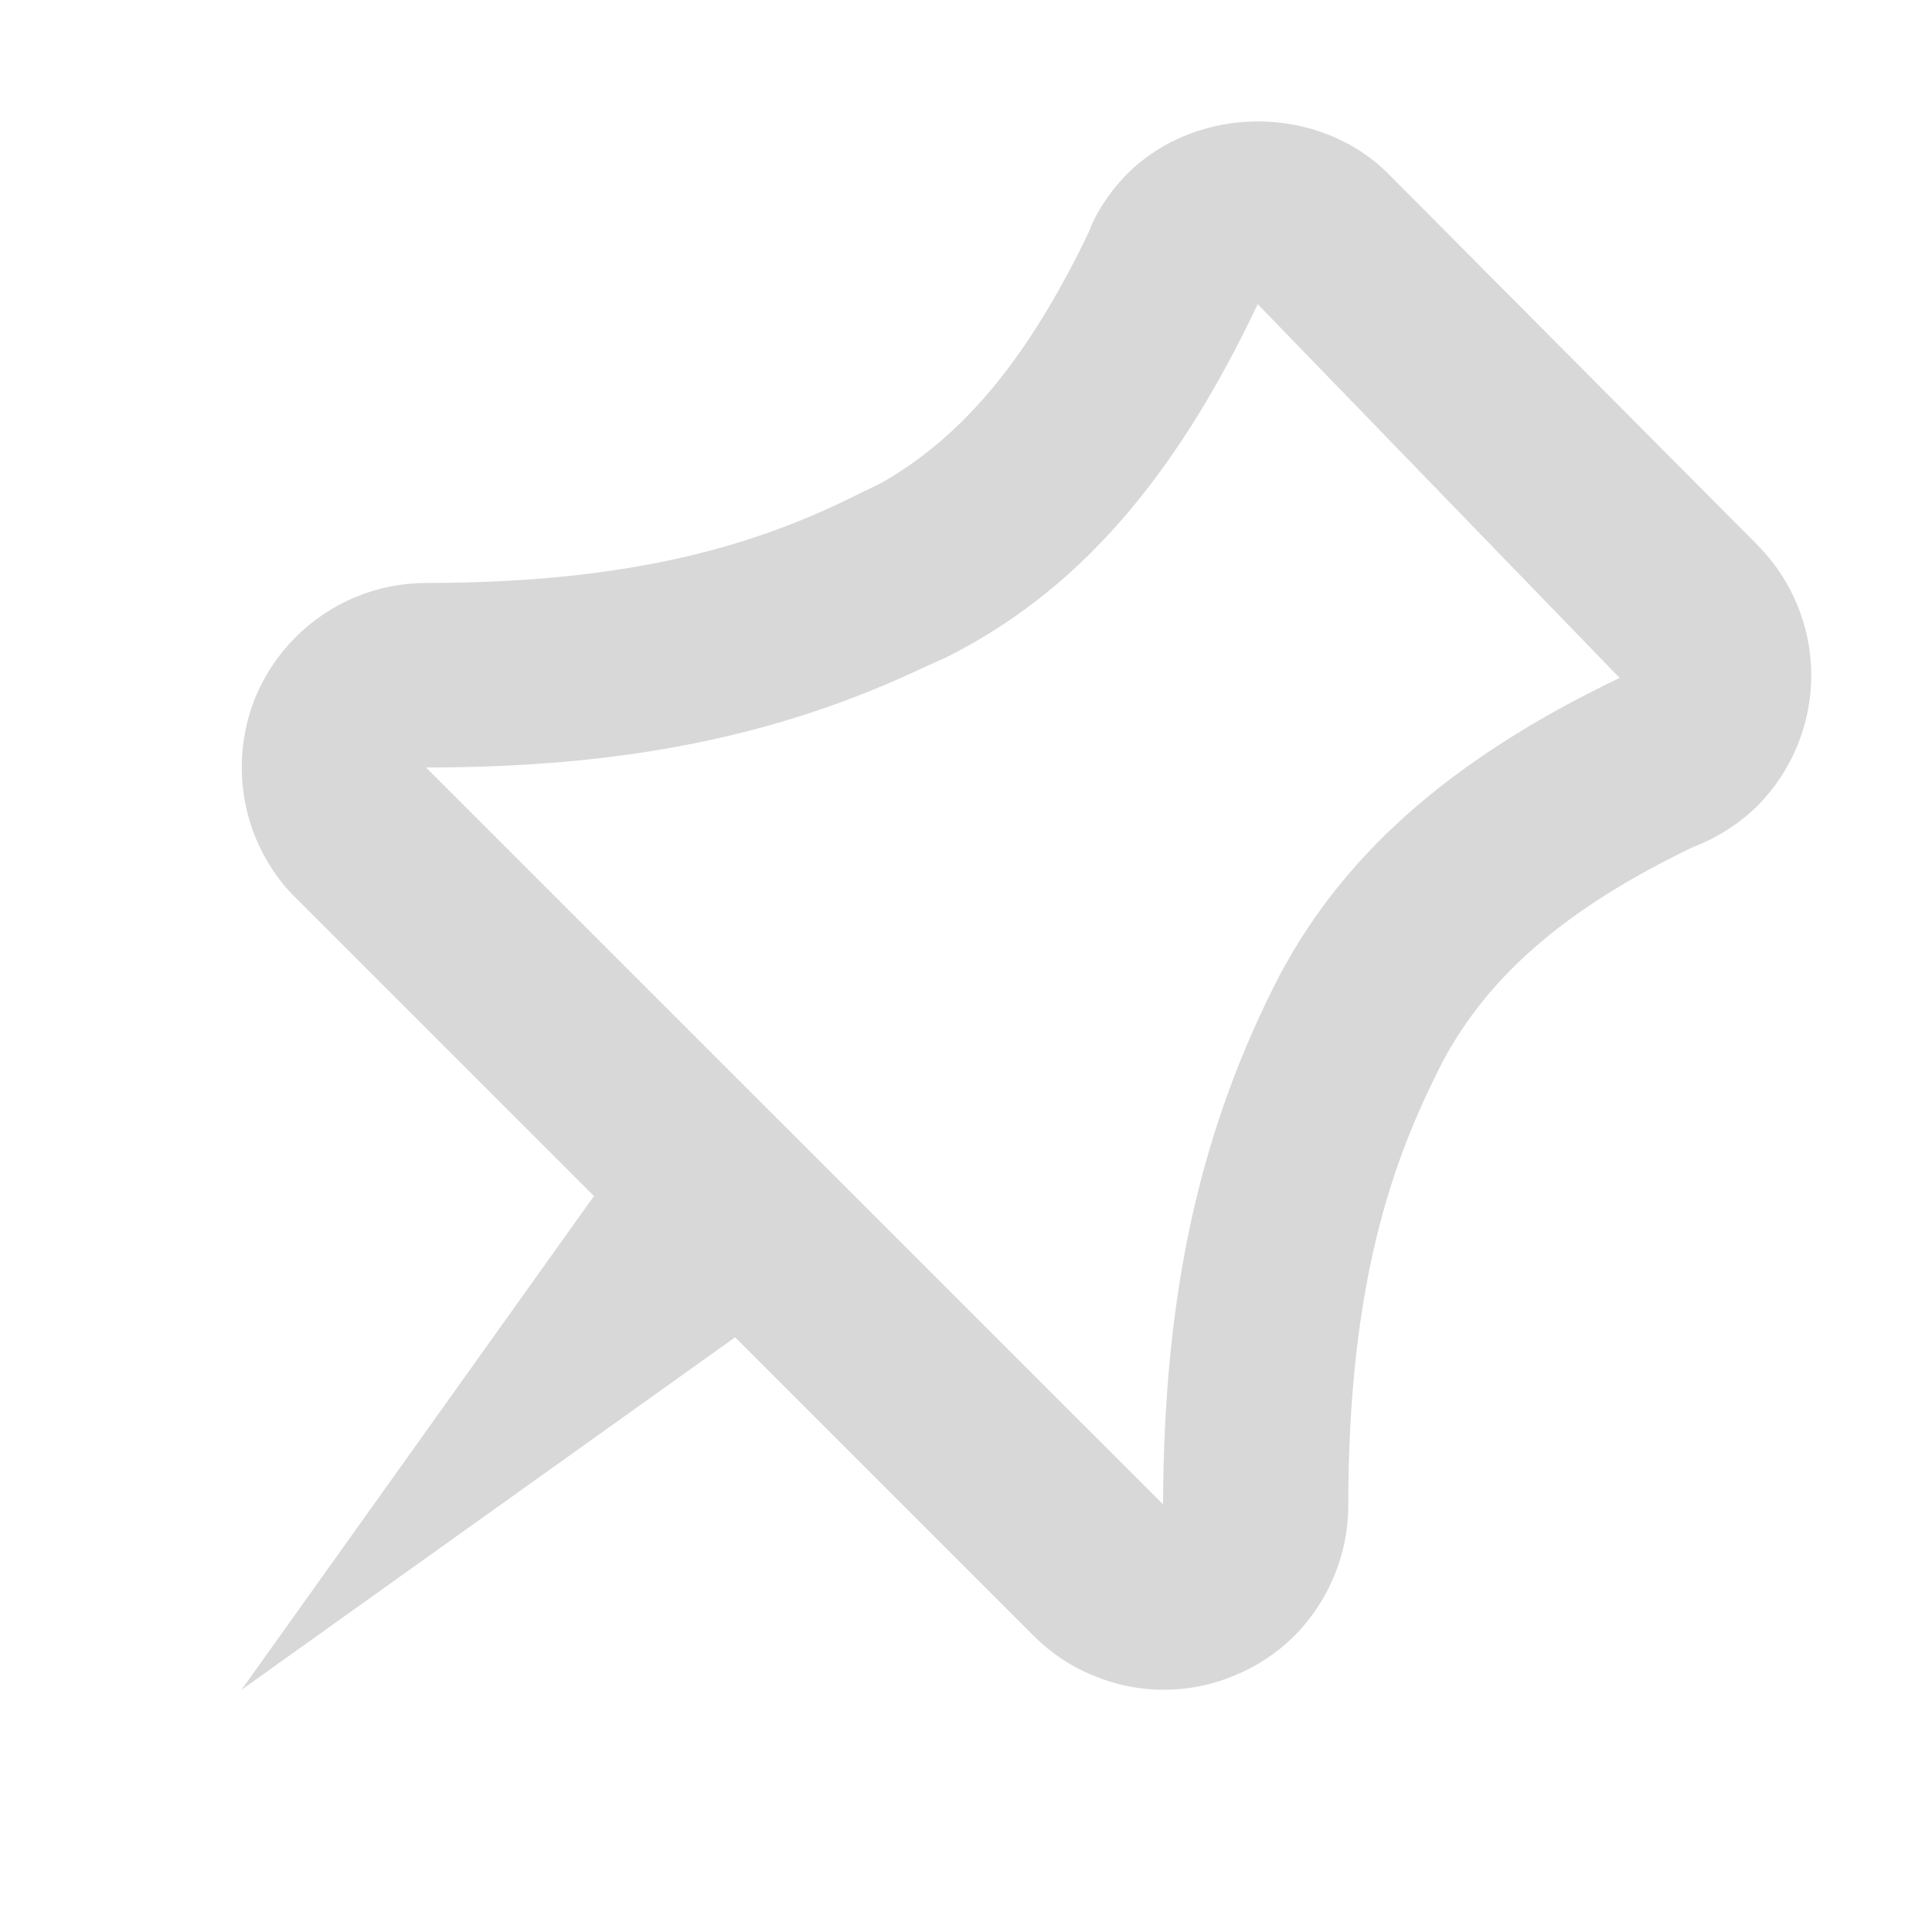 <svg width="16" height="16" viewBox="0 0 16 16" fill="none" xmlns="http://www.w3.org/2000/svg">
<g clip-path="url(#clip0_7034_35575)">
<path d="M14.553 4.512L11.5 1.442C10.926 0.864 9.924 0.858 9.338 1.437C9.189 1.587 9.071 1.77 9.019 1.918C8.52 2.958 7.985 3.609 7.298 4L7.132 4.081C6.393 4.451 5.387 4.828 3.528 4.828C3.324 4.828 3.13 4.868 2.943 4.945C2.569 5.101 2.272 5.399 2.116 5.772C1.964 6.146 1.964 6.564 2.116 6.937C2.196 7.127 2.307 7.297 2.448 7.434L4.919 9.905L2 13.994L6.088 11.075L8.552 13.539C8.695 13.684 8.863 13.798 9.054 13.876C9.239 13.954 9.437 13.994 9.638 13.994C9.839 13.994 10.038 13.954 10.223 13.876C10.408 13.801 10.577 13.689 10.719 13.548C10.86 13.406 10.972 13.238 11.048 13.053C11.126 12.868 11.166 12.666 11.166 12.466C11.166 10.606 11.543 9.601 11.913 8.86C12.292 8.103 12.959 7.525 14.017 7.017C14.224 6.937 14.406 6.821 14.56 6.668C14.843 6.38 15.001 5.992 15 5.589C14.999 5.185 14.838 4.798 14.553 4.512ZM10.545 8.179C9.92 9.434 9.638 10.753 9.632 12.459L3.528 6.356C5.161 6.356 6.441 6.1 7.649 5.528L7.828 5.448C8.897 4.914 9.713 4.002 10.416 2.519L13.413 5.614C11.99 6.296 11.079 7.111 10.545 8.179Z" fill="#D8D8D8"/>
</g>
<defs>
<clipPath id="clip0_7034_35575">
<rect width="16" height="16" fill="white"/>
</clipPath>
</defs>
</svg>
